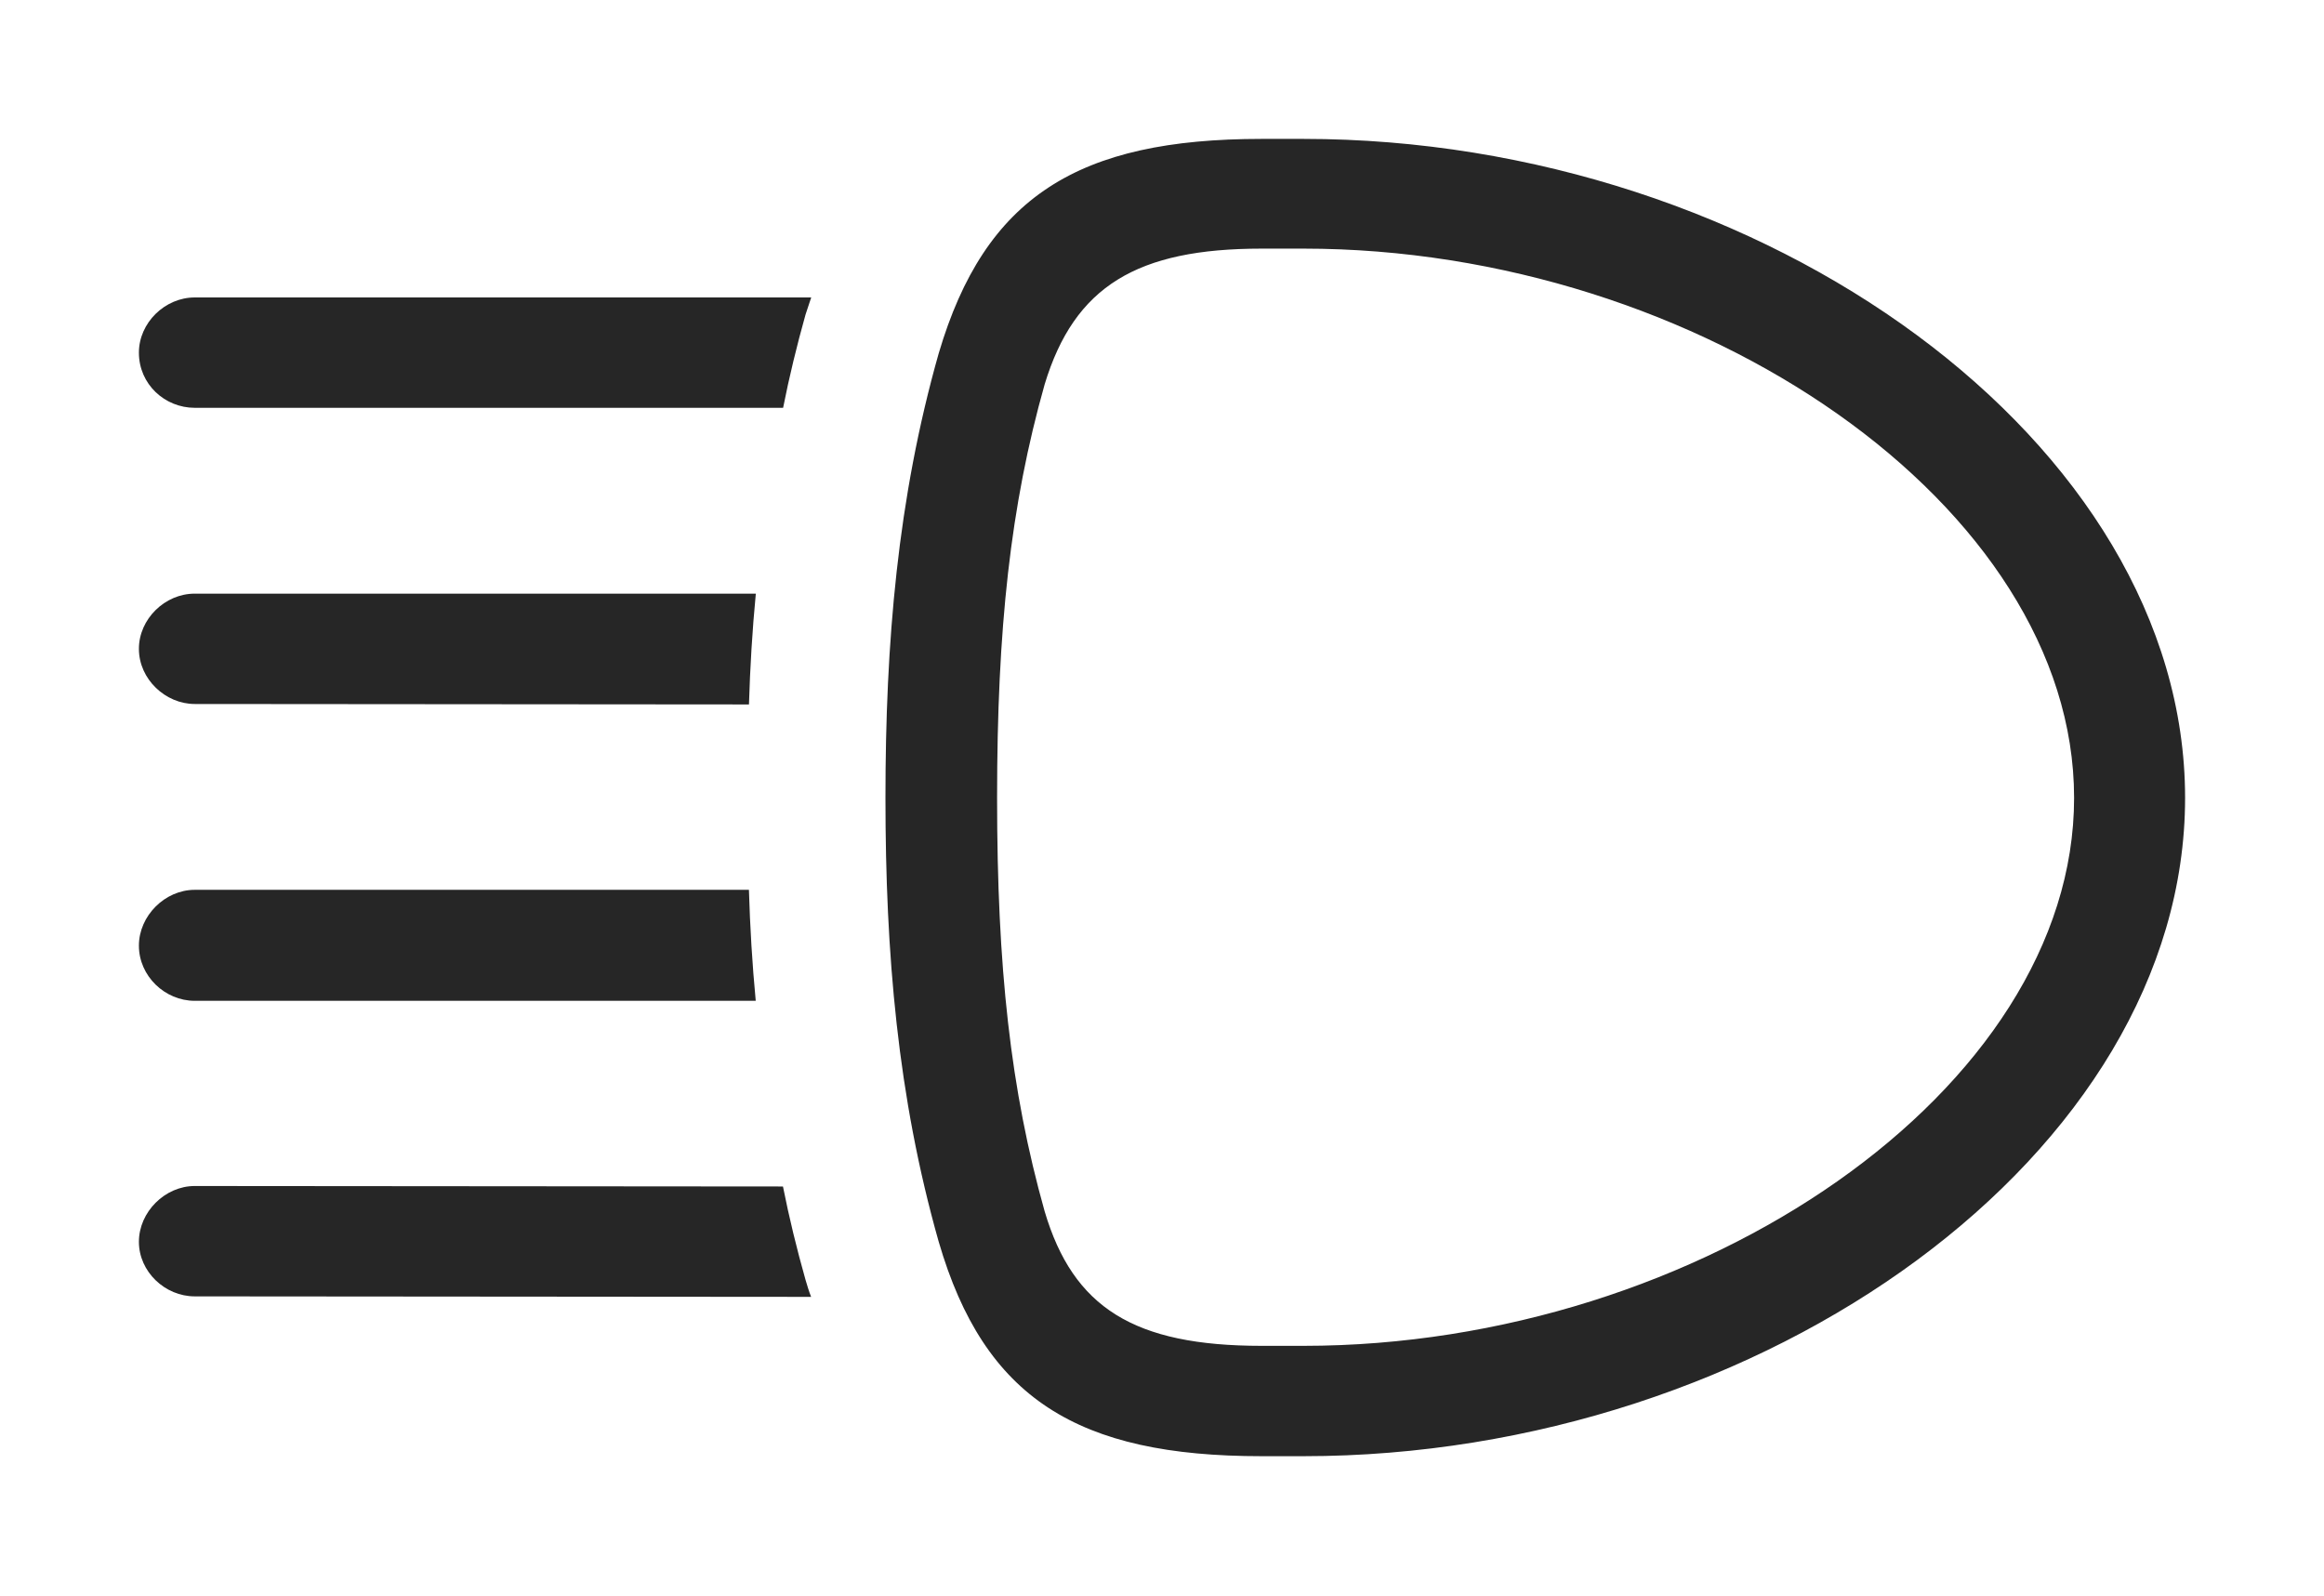 <?xml version="1.0" encoding="UTF-8"?>
<!--Generator: Apple Native CoreSVG 326-->
<!DOCTYPE svg
PUBLIC "-//W3C//DTD SVG 1.1//EN"
       "http://www.w3.org/Graphics/SVG/1.1/DTD/svg11.dtd">
<svg version="1.1" xmlns="http://www.w3.org/2000/svg" xmlns:xlink="http://www.w3.org/1999/xlink" viewBox="0 0 916 629.25">
 <g>
  <rect height="629.25" opacity="0" width="916" x="0" y="0"/>
  <path d="M308.603 467.687C311.043 479.976 314.033 492.243 317.5 504.5C318.175 506.816 318.874 509.096 319.695 511.196L76.75 511C65 511 54.75 501.25 54.75 489.5C54.75 477.75 65 467.5 76.75 467.5ZM297.872 394.5L76.75 394.5C65 394.5 54.75 384.75 54.75 372.75C54.75 361 65 350.75 76.75 350.75L295.188 350.75C295.624 365.396 296.486 379.974 297.872 394.5ZM295.204 277.676L76.75 277.5C65.25 277.5 54.75 267.75 54.75 255.75C54.75 244 65 234 76.75 234L297.906 234C296.514 248.497 295.647 263.044 295.204 277.676ZM317.5 124C314.058 136.264 311.087 148.508 308.661 160.75L76.75 160.75C65 160.75 54.75 151.5 54.75 139C54.75 127.25 65 117.25 76.75 117.25L319.737 117.25Z" fill="black" fill-opacity="0.85"/>
  <path d="M349 314.5C349 375.75 353.75 432.25 370 489.5C388 551.25 424.75 574 497.25 574L513.75 574C695.25 574 861.25 454.5 861.25 314.5C861.25 174.5 695.25 54.75 513.75 54.75L497.25 54.75C425 54.75 388.25 77.5 370 139.25C353.75 196.5 349 253.25 349 314.5ZM393 314.5C393 247.75 398.25 199.25 411.75 151.5C423.5 112.75 448.25 98 497.25 98L513.75 98C670 98 817.5 199.5 817.5 314.5C817.5 429.5 670 530.5 513.75 530.5L497.25 530.5C447 530.5 423 515.5 411.75 477.5C398.25 429.5 393 381.25 393 314.5Z" fill="black" fill-opacity="0.85"/>
 </g>
</svg>
